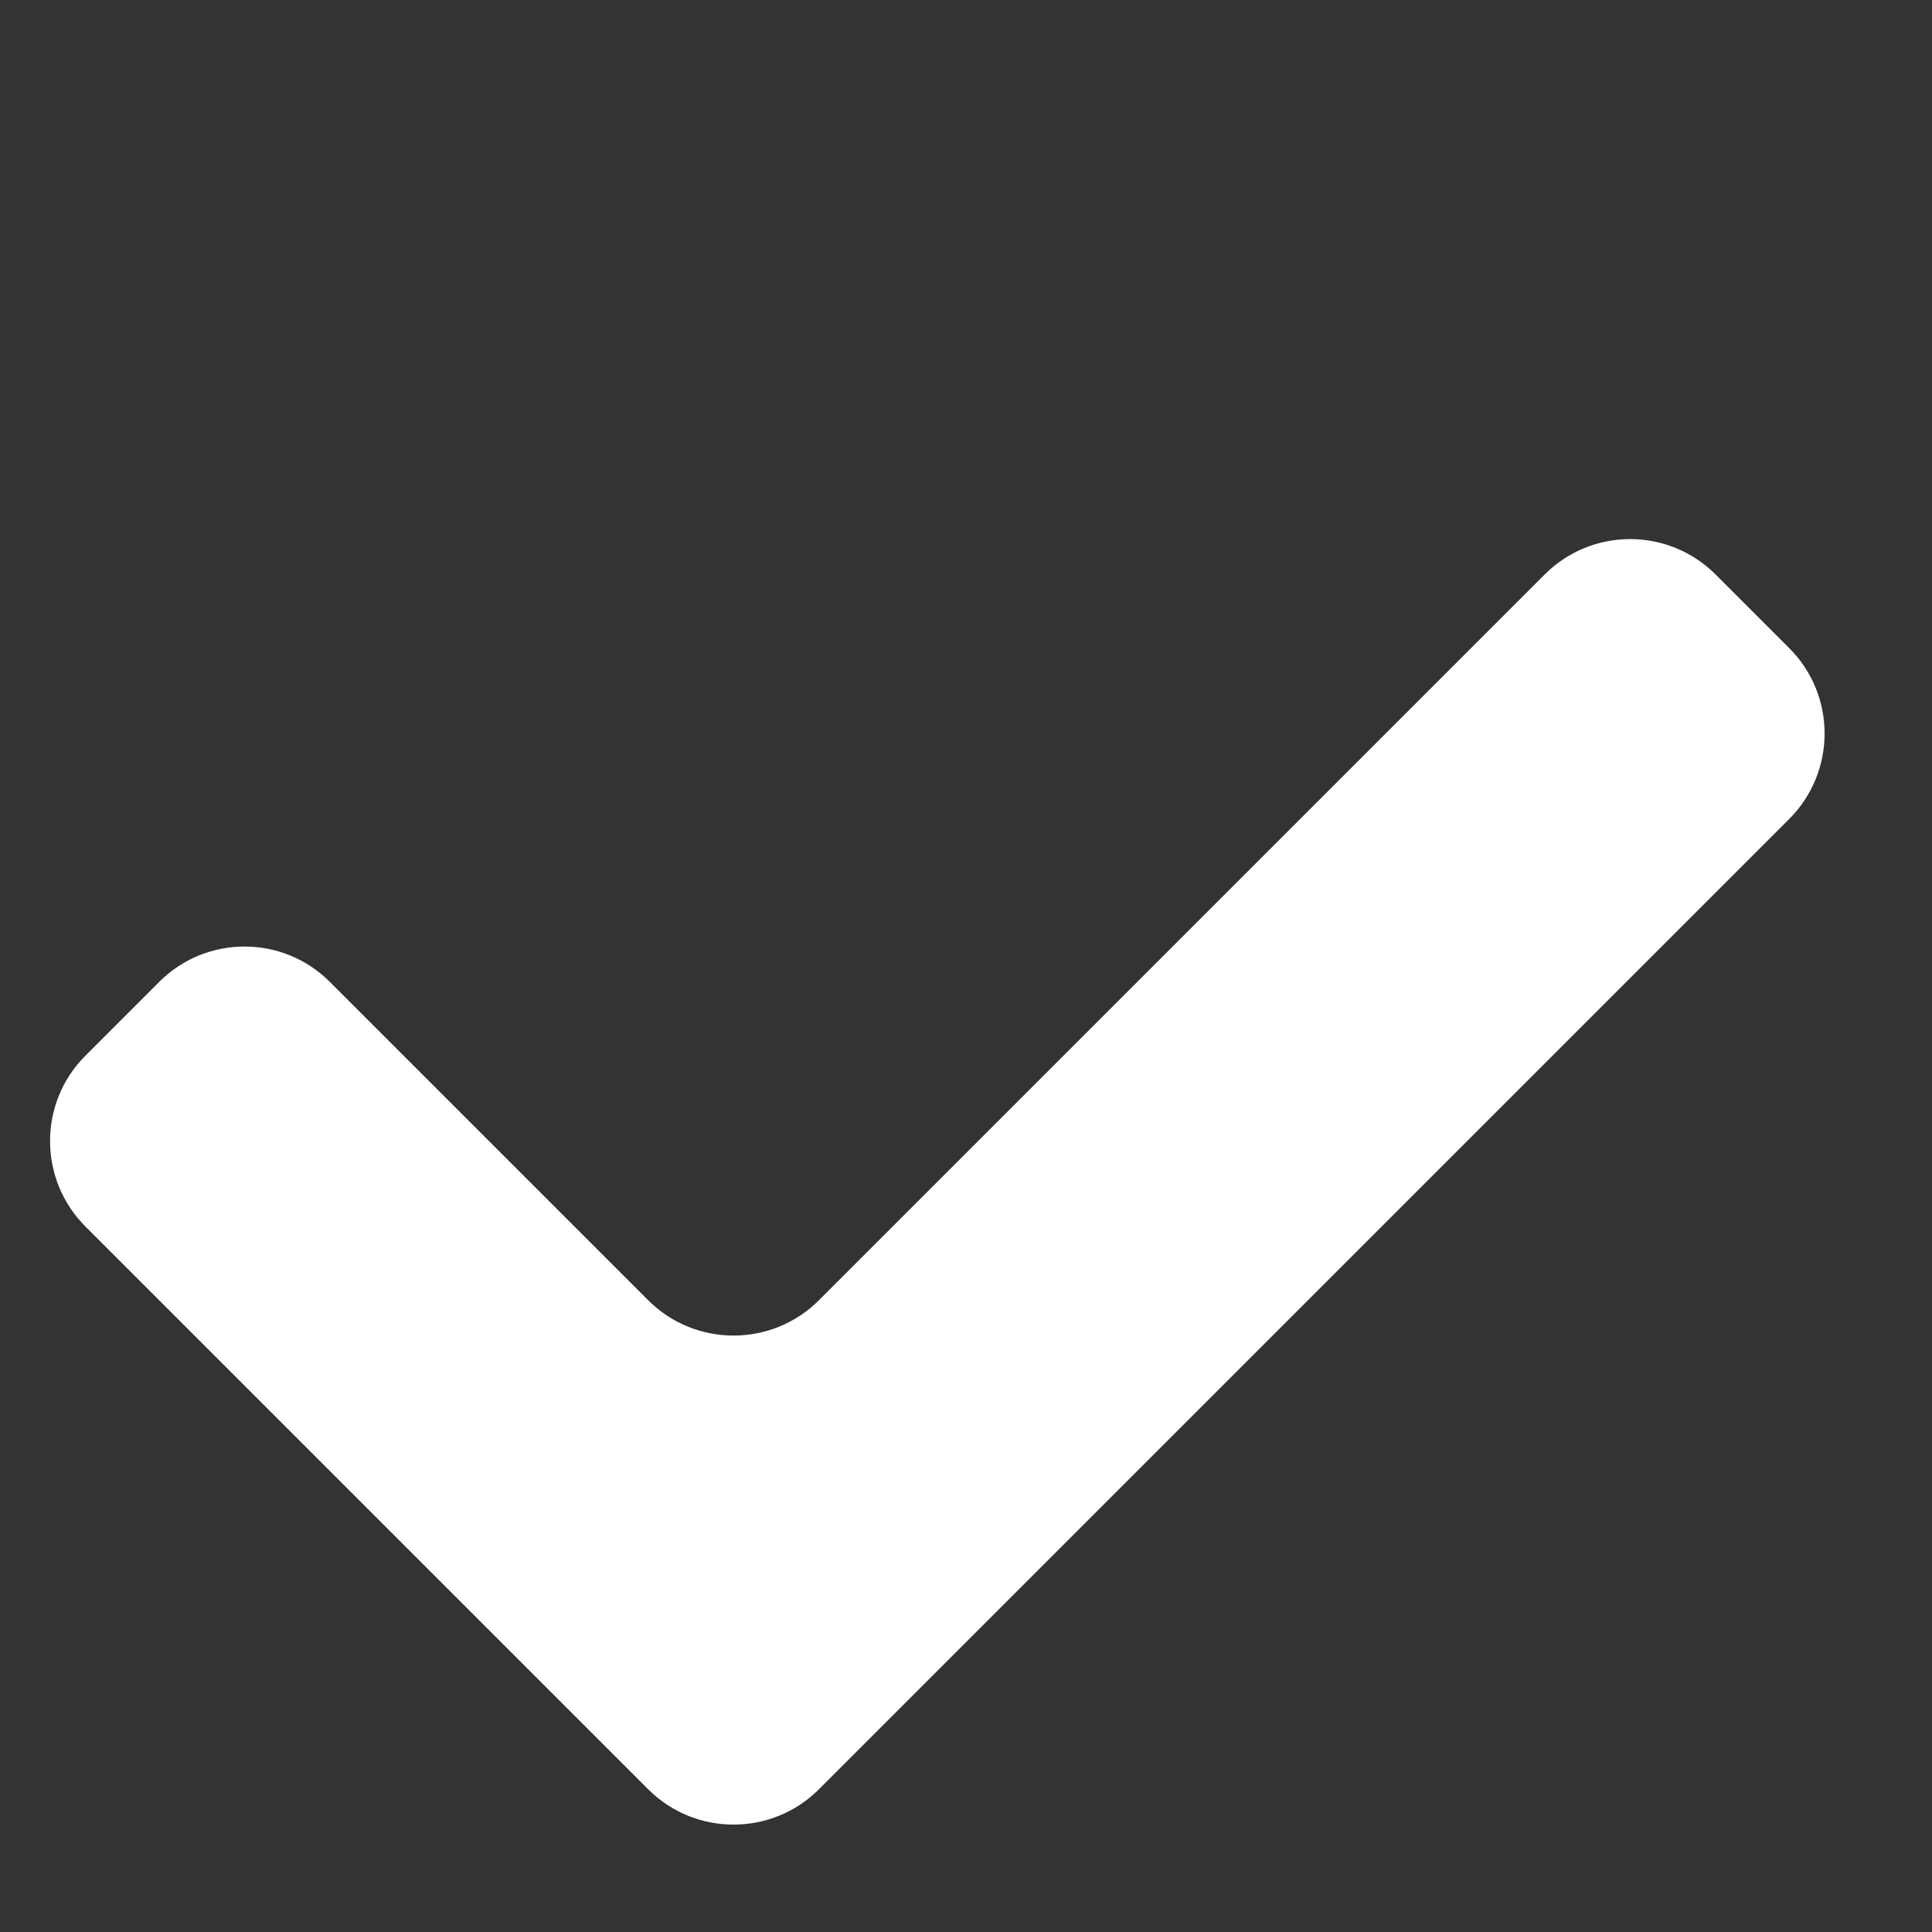 <svg width="16" height="16" viewBox="0 0 16 16" fill="none" xmlns="http://www.w3.org/2000/svg">
<rect x="0" y="0" width="16" height="16" fill="#333333" stroke="none"/>
<path fill-rule="evenodd" clip-rule="evenodd" d="M2.732 8.132C2.342 7.741 1.708 7.741 1.318 8.132L0.707 8.743C0.317 9.133 0.317 9.766 0.707 10.157L5.368 14.818C5.758 15.208 6.392 15.208 6.782 14.818L14.818 6.782C15.208 6.391 15.208 5.758 14.818 5.368L14.207 4.757C13.816 4.367 13.183 4.367 12.793 4.757L6.782 10.768C6.392 11.158 5.758 11.158 5.368 10.768L2.732 8.132Z" fill="#ffffff"/>
</svg>

